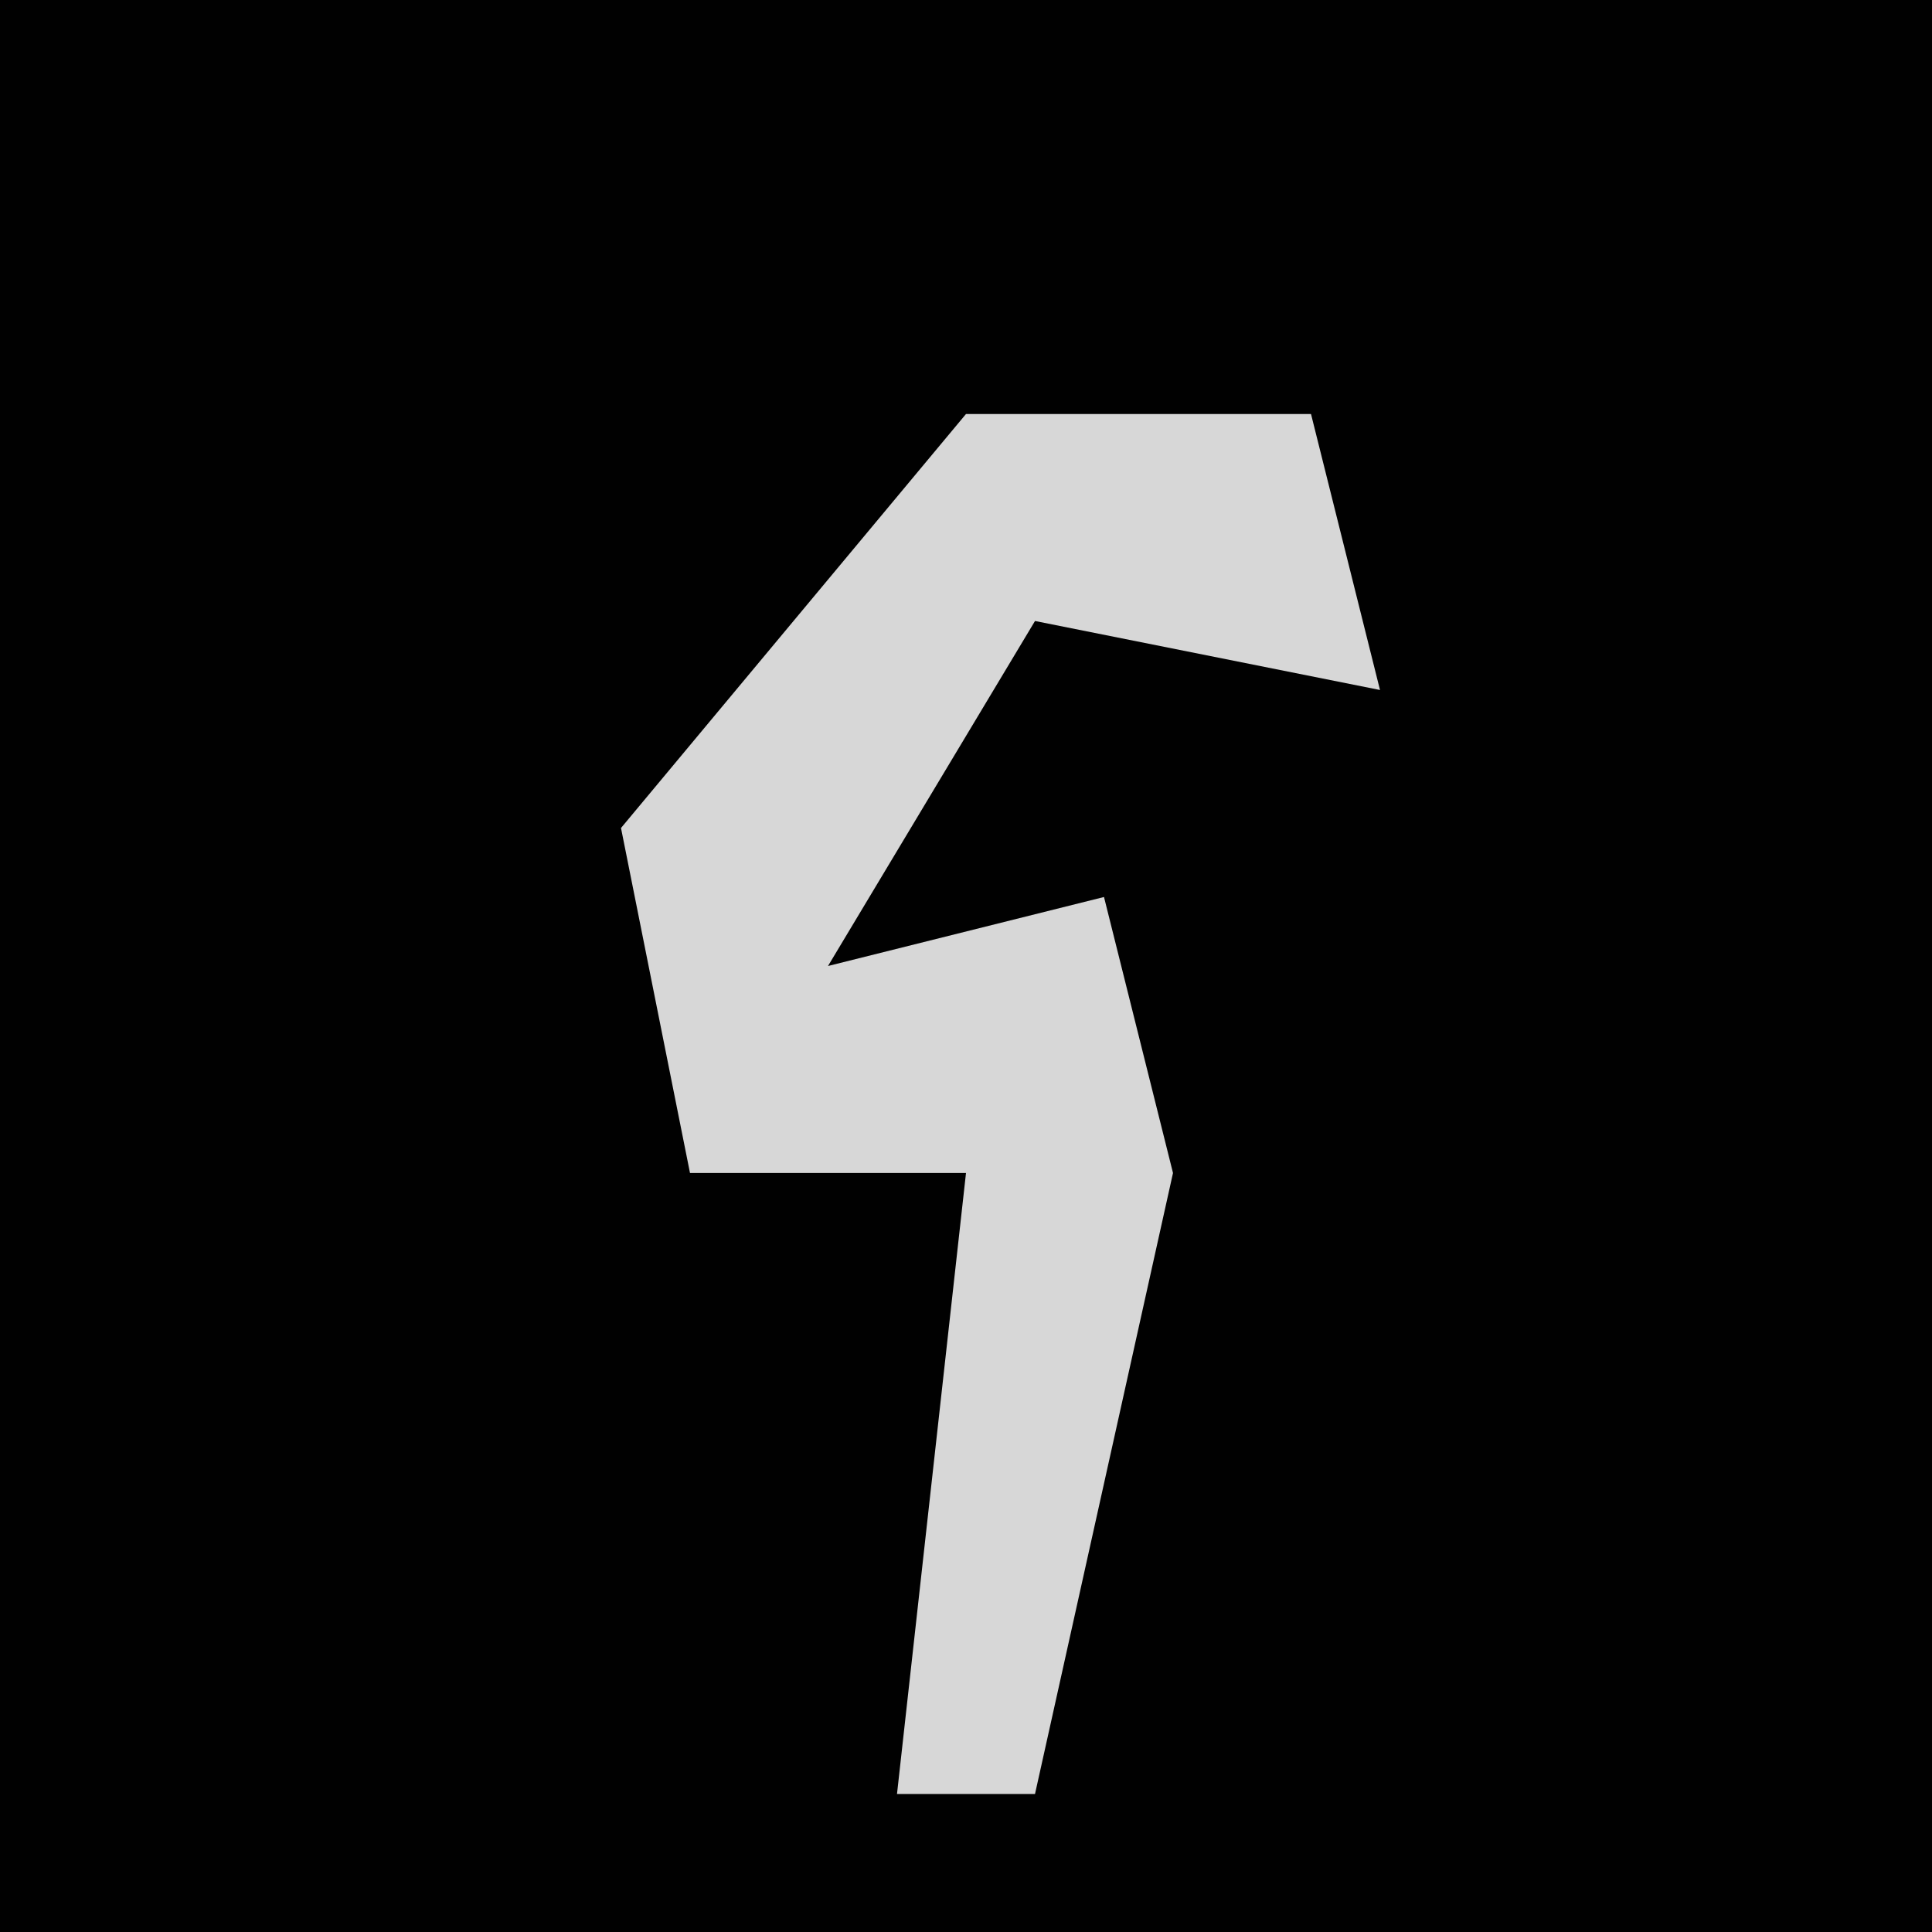<?xml version="1.0" encoding="UTF-8"?>
<svg version="1.1" xmlns="http://www.w3.org/2000/svg" width="28" height="28">
<path d="M0,0 L28,0 L28,28 L0,28 Z " fill="#010101" transform="translate(0,0)"/>
<path d="M0,0 L5,0 L6,4 L1,3 L-2,8 L2,7 L3,11 L1,20 L-1,20 L0,11 L-4,11 L-5,6 Z " fill="#D7D7D7" transform="translate(14,6)"/>
</svg>
